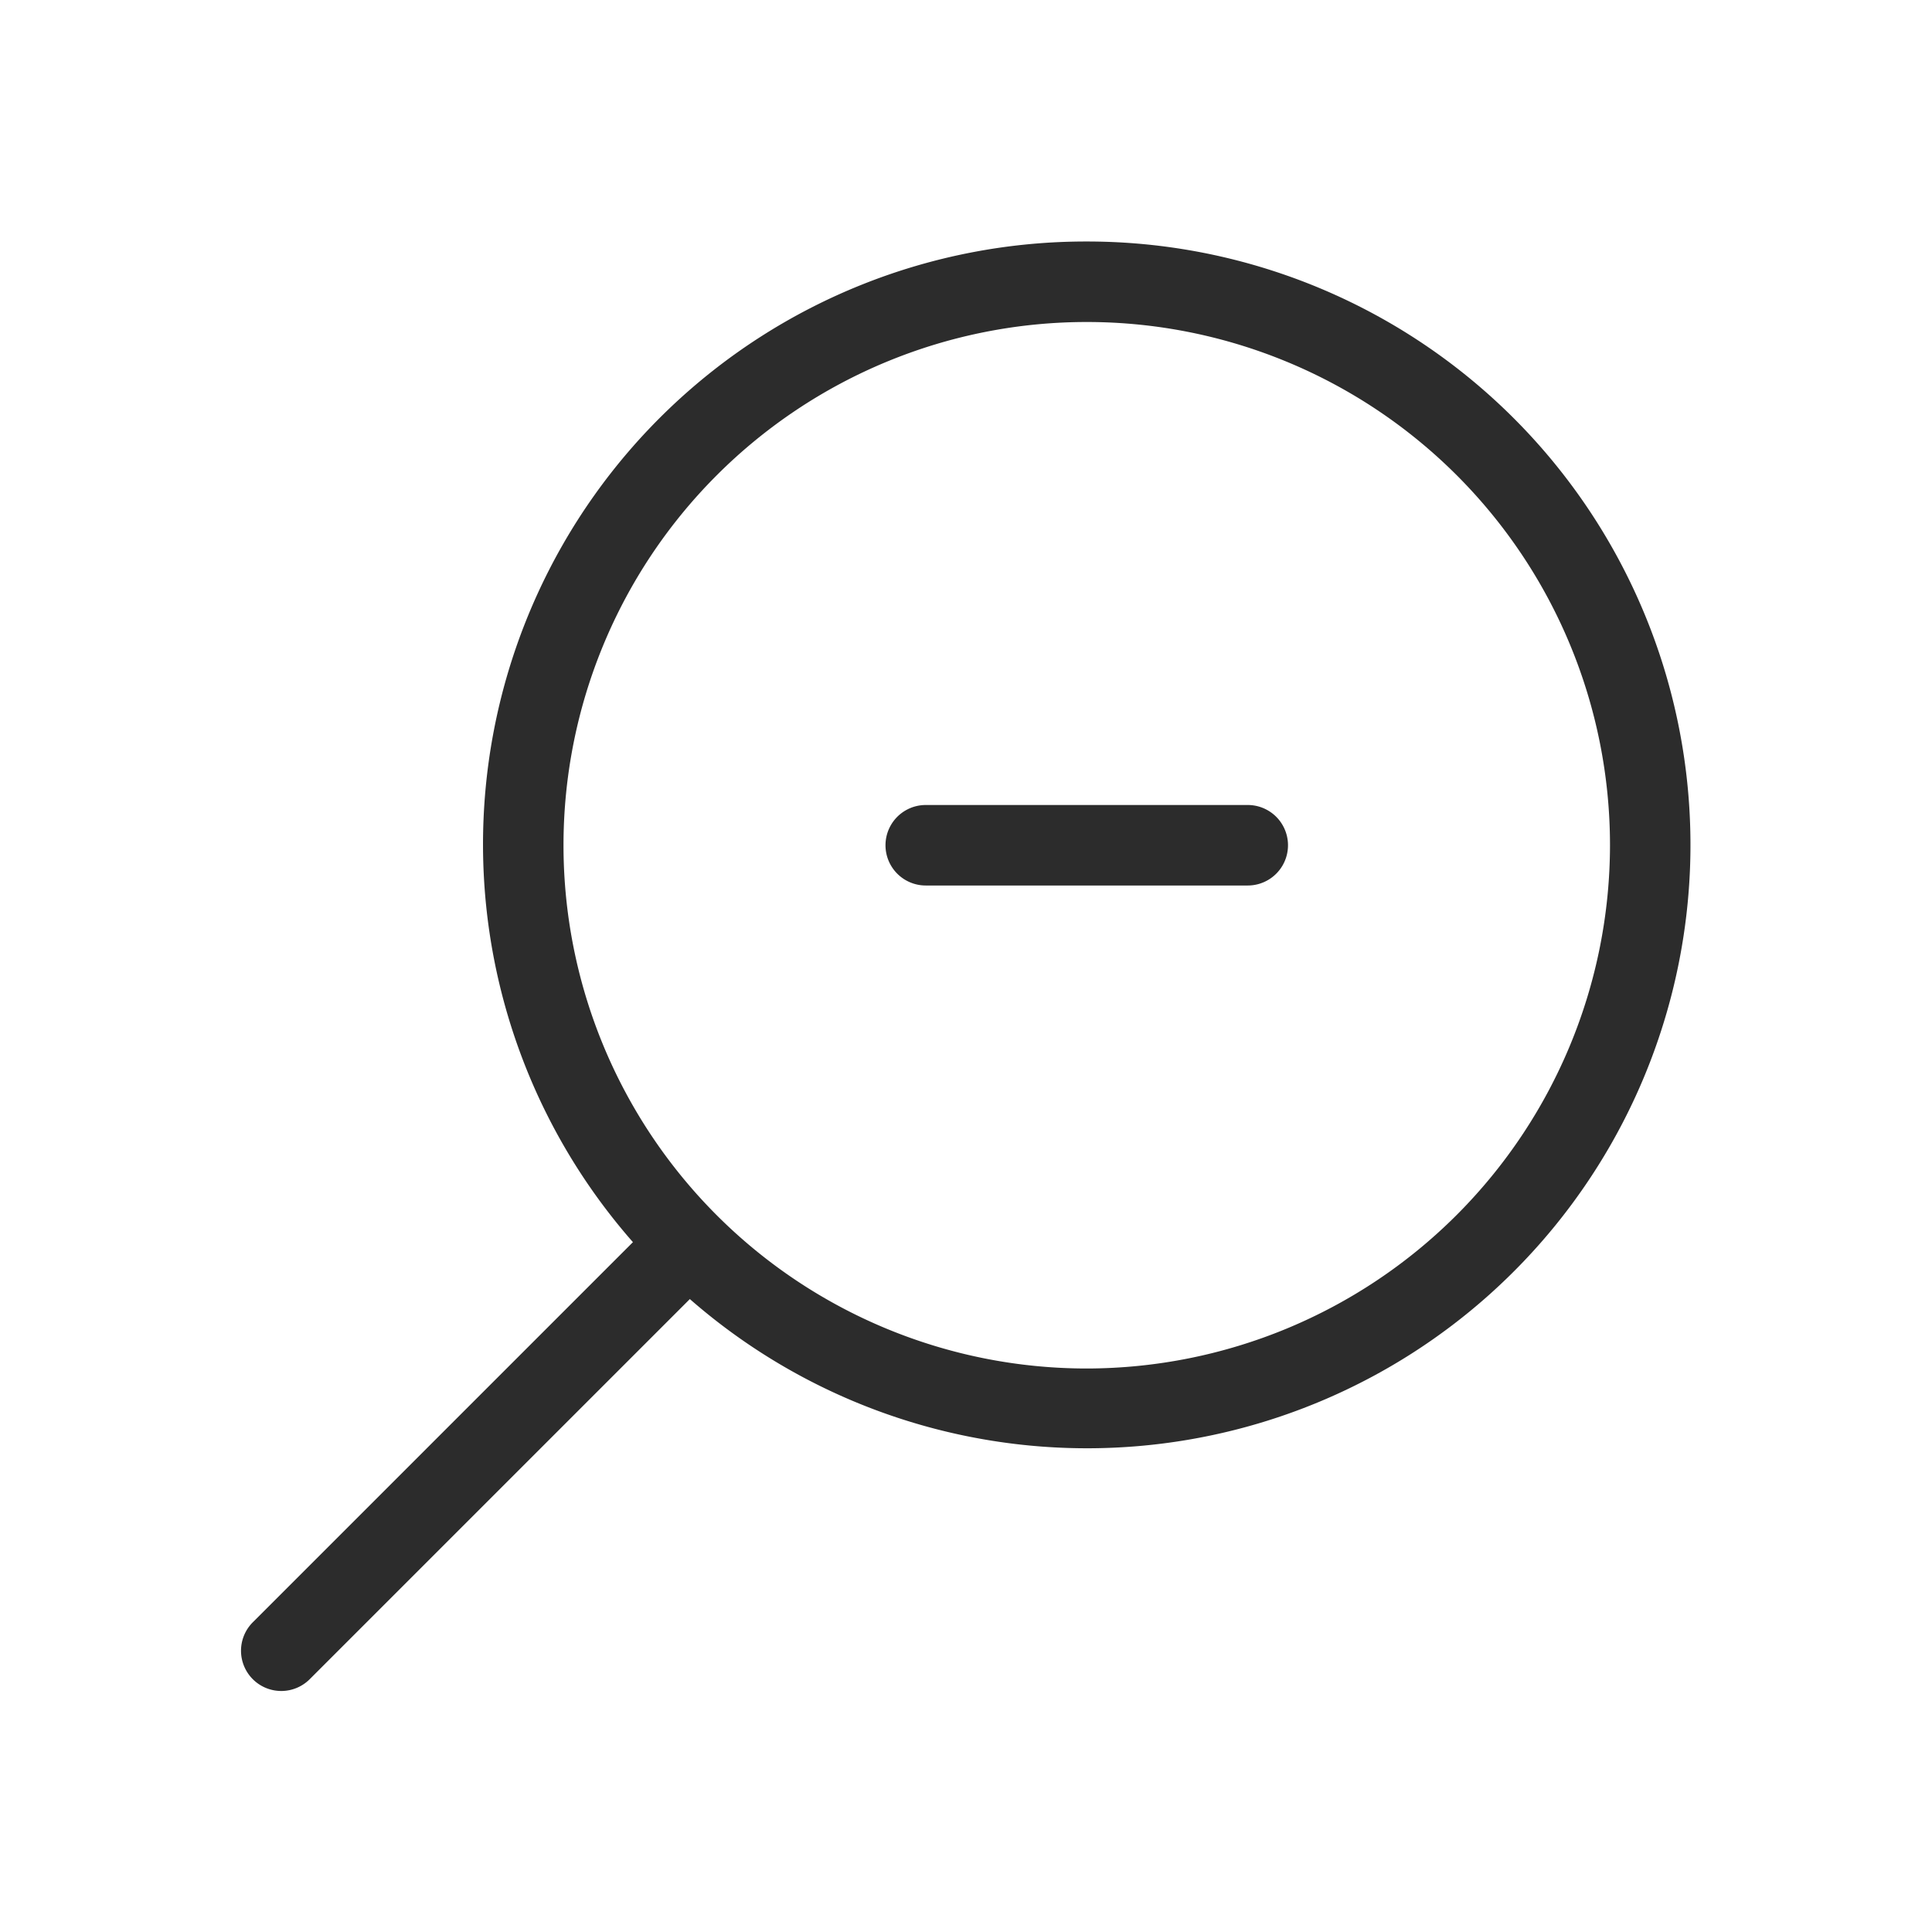 <?xml version="1.0" standalone="no"?><!DOCTYPE svg PUBLIC "-//W3C//DTD SVG 1.1//EN" "http://www.w3.org/Graphics/SVG/1.1/DTD/svg11.dtd"><svg t="1612239012798" class="icon" viewBox="0 0 1024 1024" version="1.1" xmlns="http://www.w3.org/2000/svg" p-id="3325" xmlns:xlink="http://www.w3.org/1999/xlink" width="64" height="64"><defs><style type="text/css"></style></defs><path d="M576 128a319.509 319.509 0 0 0-240.533 530.368l-201.216 201.216a21.333 21.333 0 1 0 30.165 30.165l201.216-201.216A319.808 319.808 0 1 0 576 128z m0 597.333a277.333 277.333 0 1 1 277.333-277.333 277.653 277.653 0 0 1-277.333 277.333z" fill="#2c2c2c" p-id="3326"></path><path d="M661.333 426.667h-170.667a21.333 21.333 0 0 0 0 42.667h170.667a21.333 21.333 0 0 0 0-42.667z" fill="#2c2c2c" p-id="3327"></path></svg>